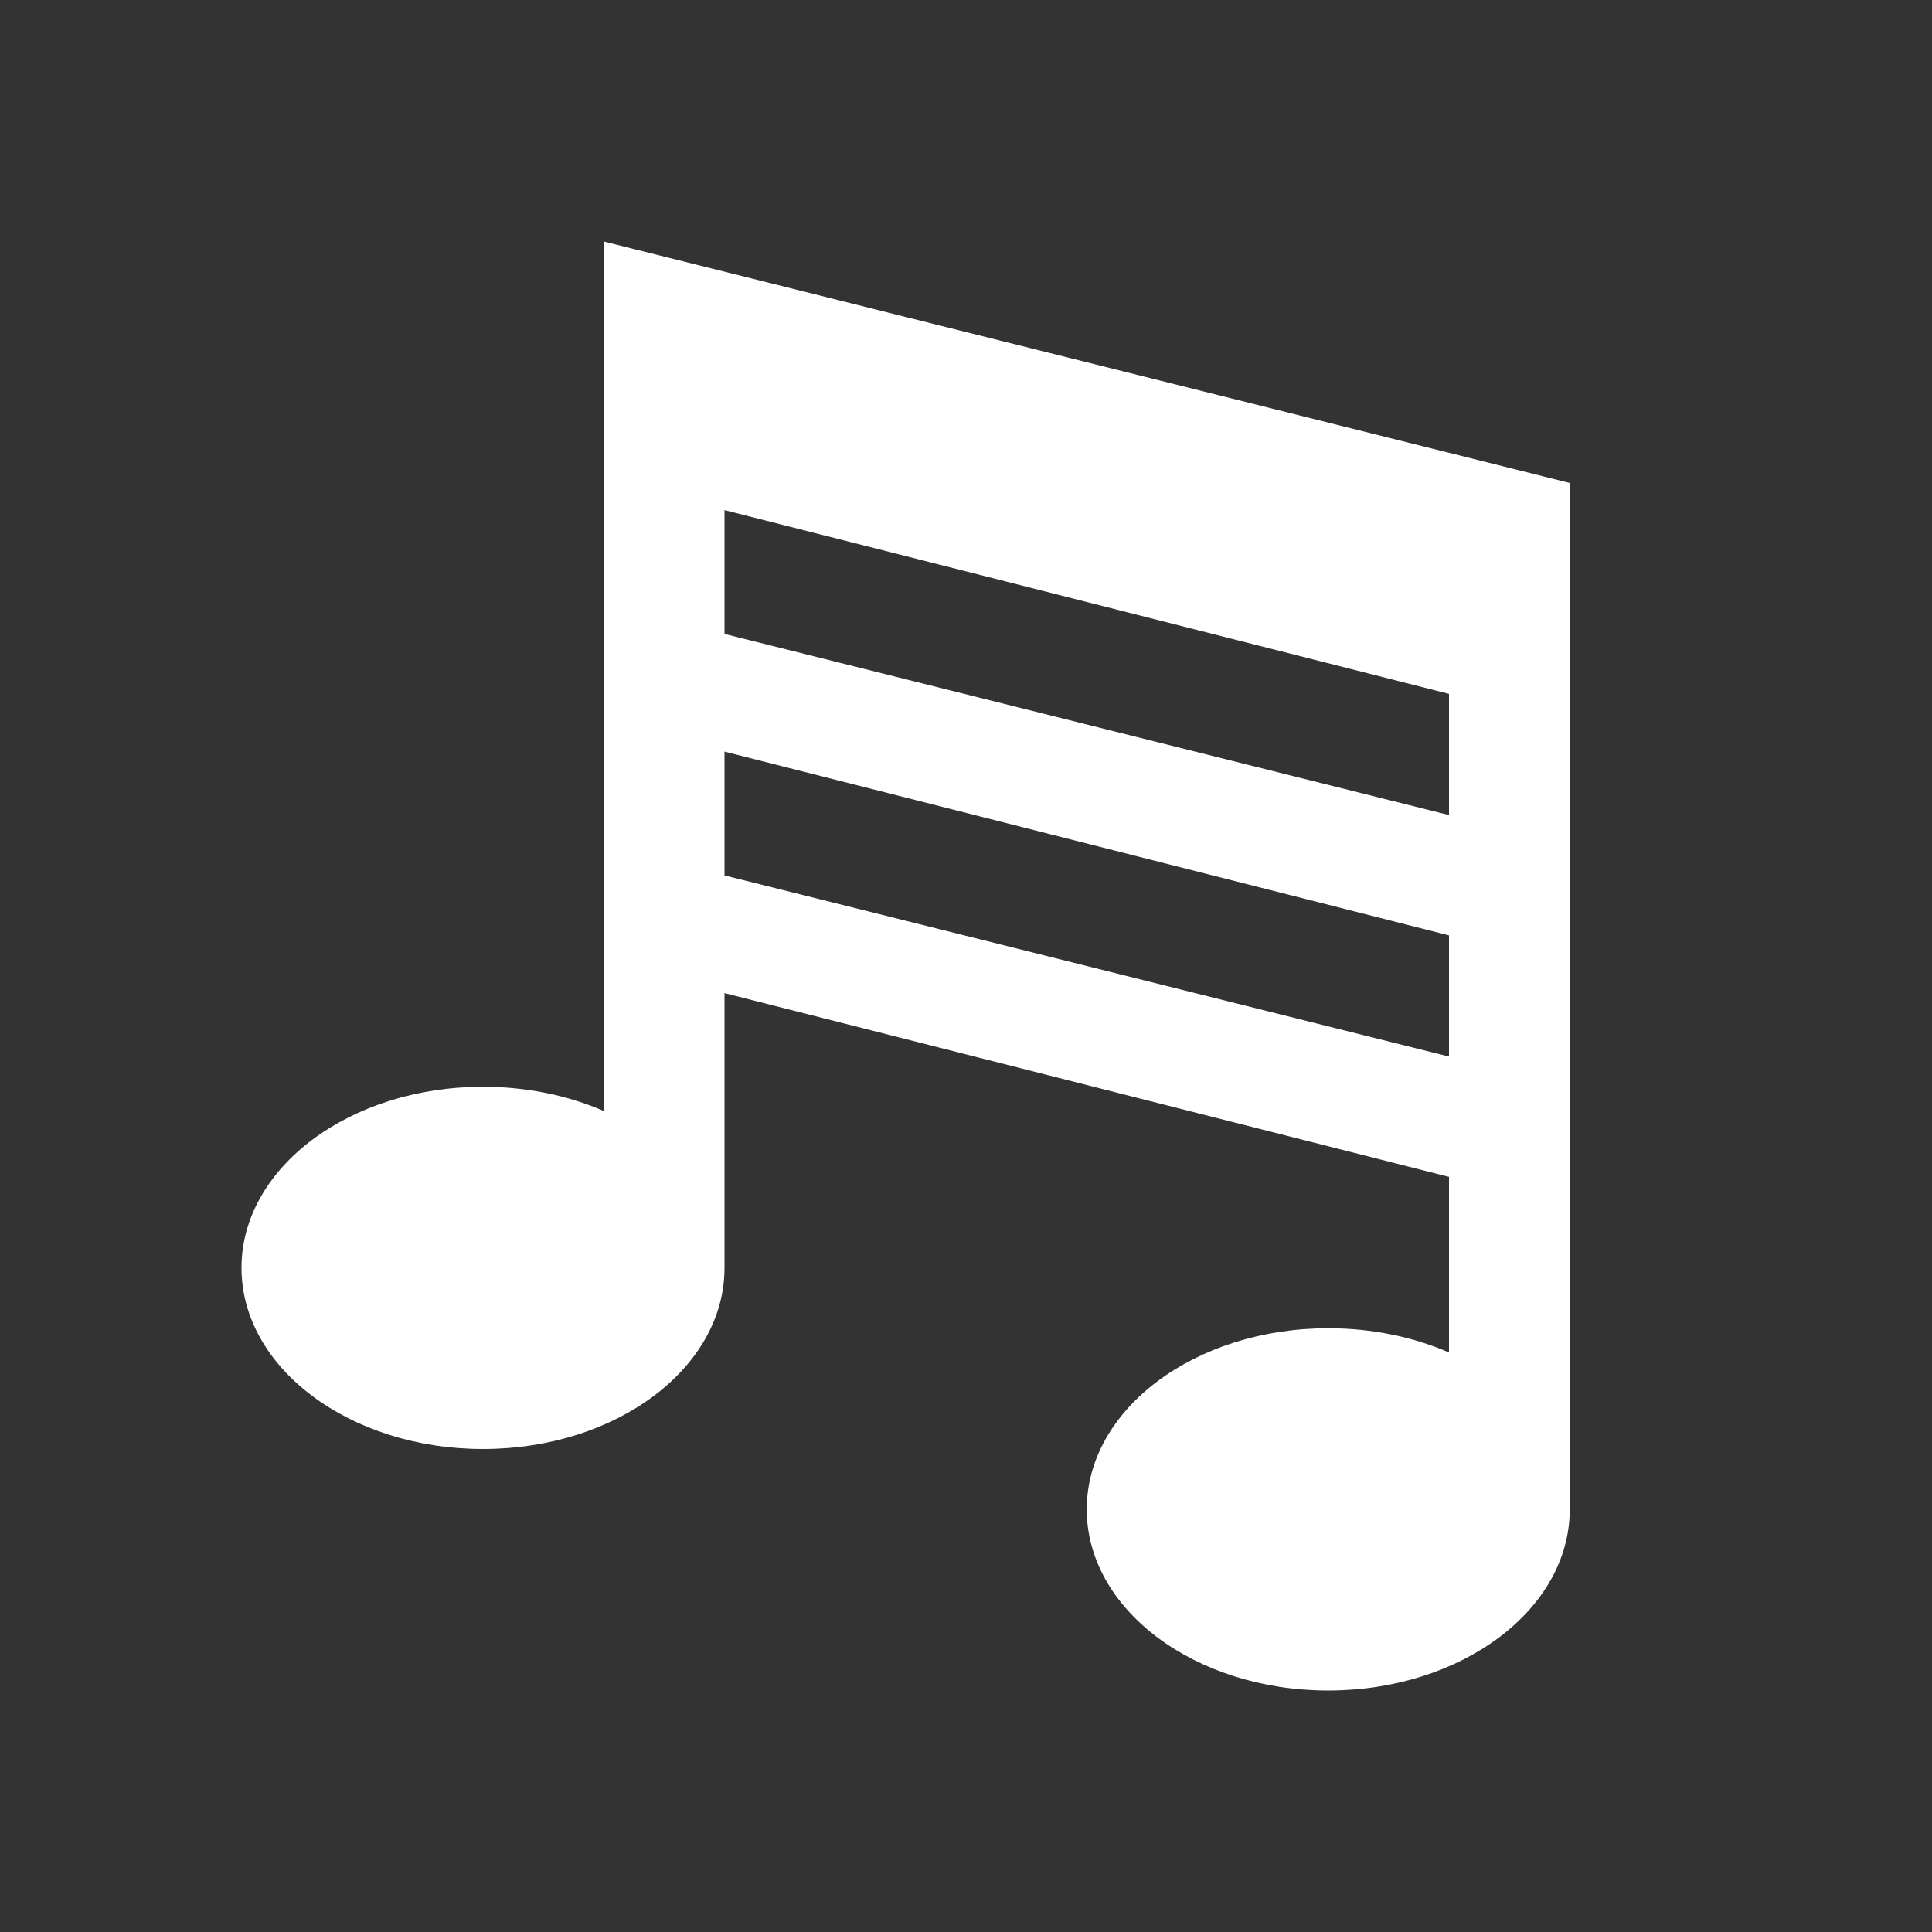 <?xml version="1.0" encoding="UTF-8" standalone="no"?>
<svg width="32px" height="32px" viewBox="0 0 32 32" version="1.1" xmlns="http://www.w3.org/2000/svg" xmlns:xlink="http://www.w3.org/1999/xlink" xmlns:sketch="http://www.bohemiancoding.com/sketch/ns">
    <rect x="0" y="0" width="32" height="32" fill="#333333" stroke="none"/>
    <!-- Generator: Sketch 3.0.4 (8054) - http://www.bohemiancoding.com/sketch -->
    <title>32notes</title>
    <desc>Created with Sketch.</desc>
    <defs></defs>
    <g id="Page-1" stroke="none" stroke-width="1" fill="none" fill-rule="evenodd" sketch:type="MSPage">
        <g id="32notes" sketch:type="MSArtboardGroup" fill="#FFFFFF">
            <path d="M26,10.5 L26,25 C26,26.657 24.209,28 22,28 C19.791,28 18,26.657 18,25 C18,23.343 19.791,22 22,22 C22.729,22 23.412,22.146 24,22.401 L24,19.493 L24,19.493 L12,16.449 L12,21 C12,22.657 10.209,24 8,24 C5.791,24 4,22.657 4,21 C4,19.343 5.791,18 8,18 C8.729,18 9.412,18.146 10,18.401 L10,6.471 L10,4 L26,8 L26,10.5 Z M24,11.493 L24,13.5 L12,10.5 L12,8.449 L24,11.493 Z M24,17.5 L24,15.493 L24,15.493 L12,12.449 L12,14.5 L24,17.5 L24,17.5 Z" id="Left-" sketch:type="MSShapeGroup"></path>
        </g>
    </g>
</svg>